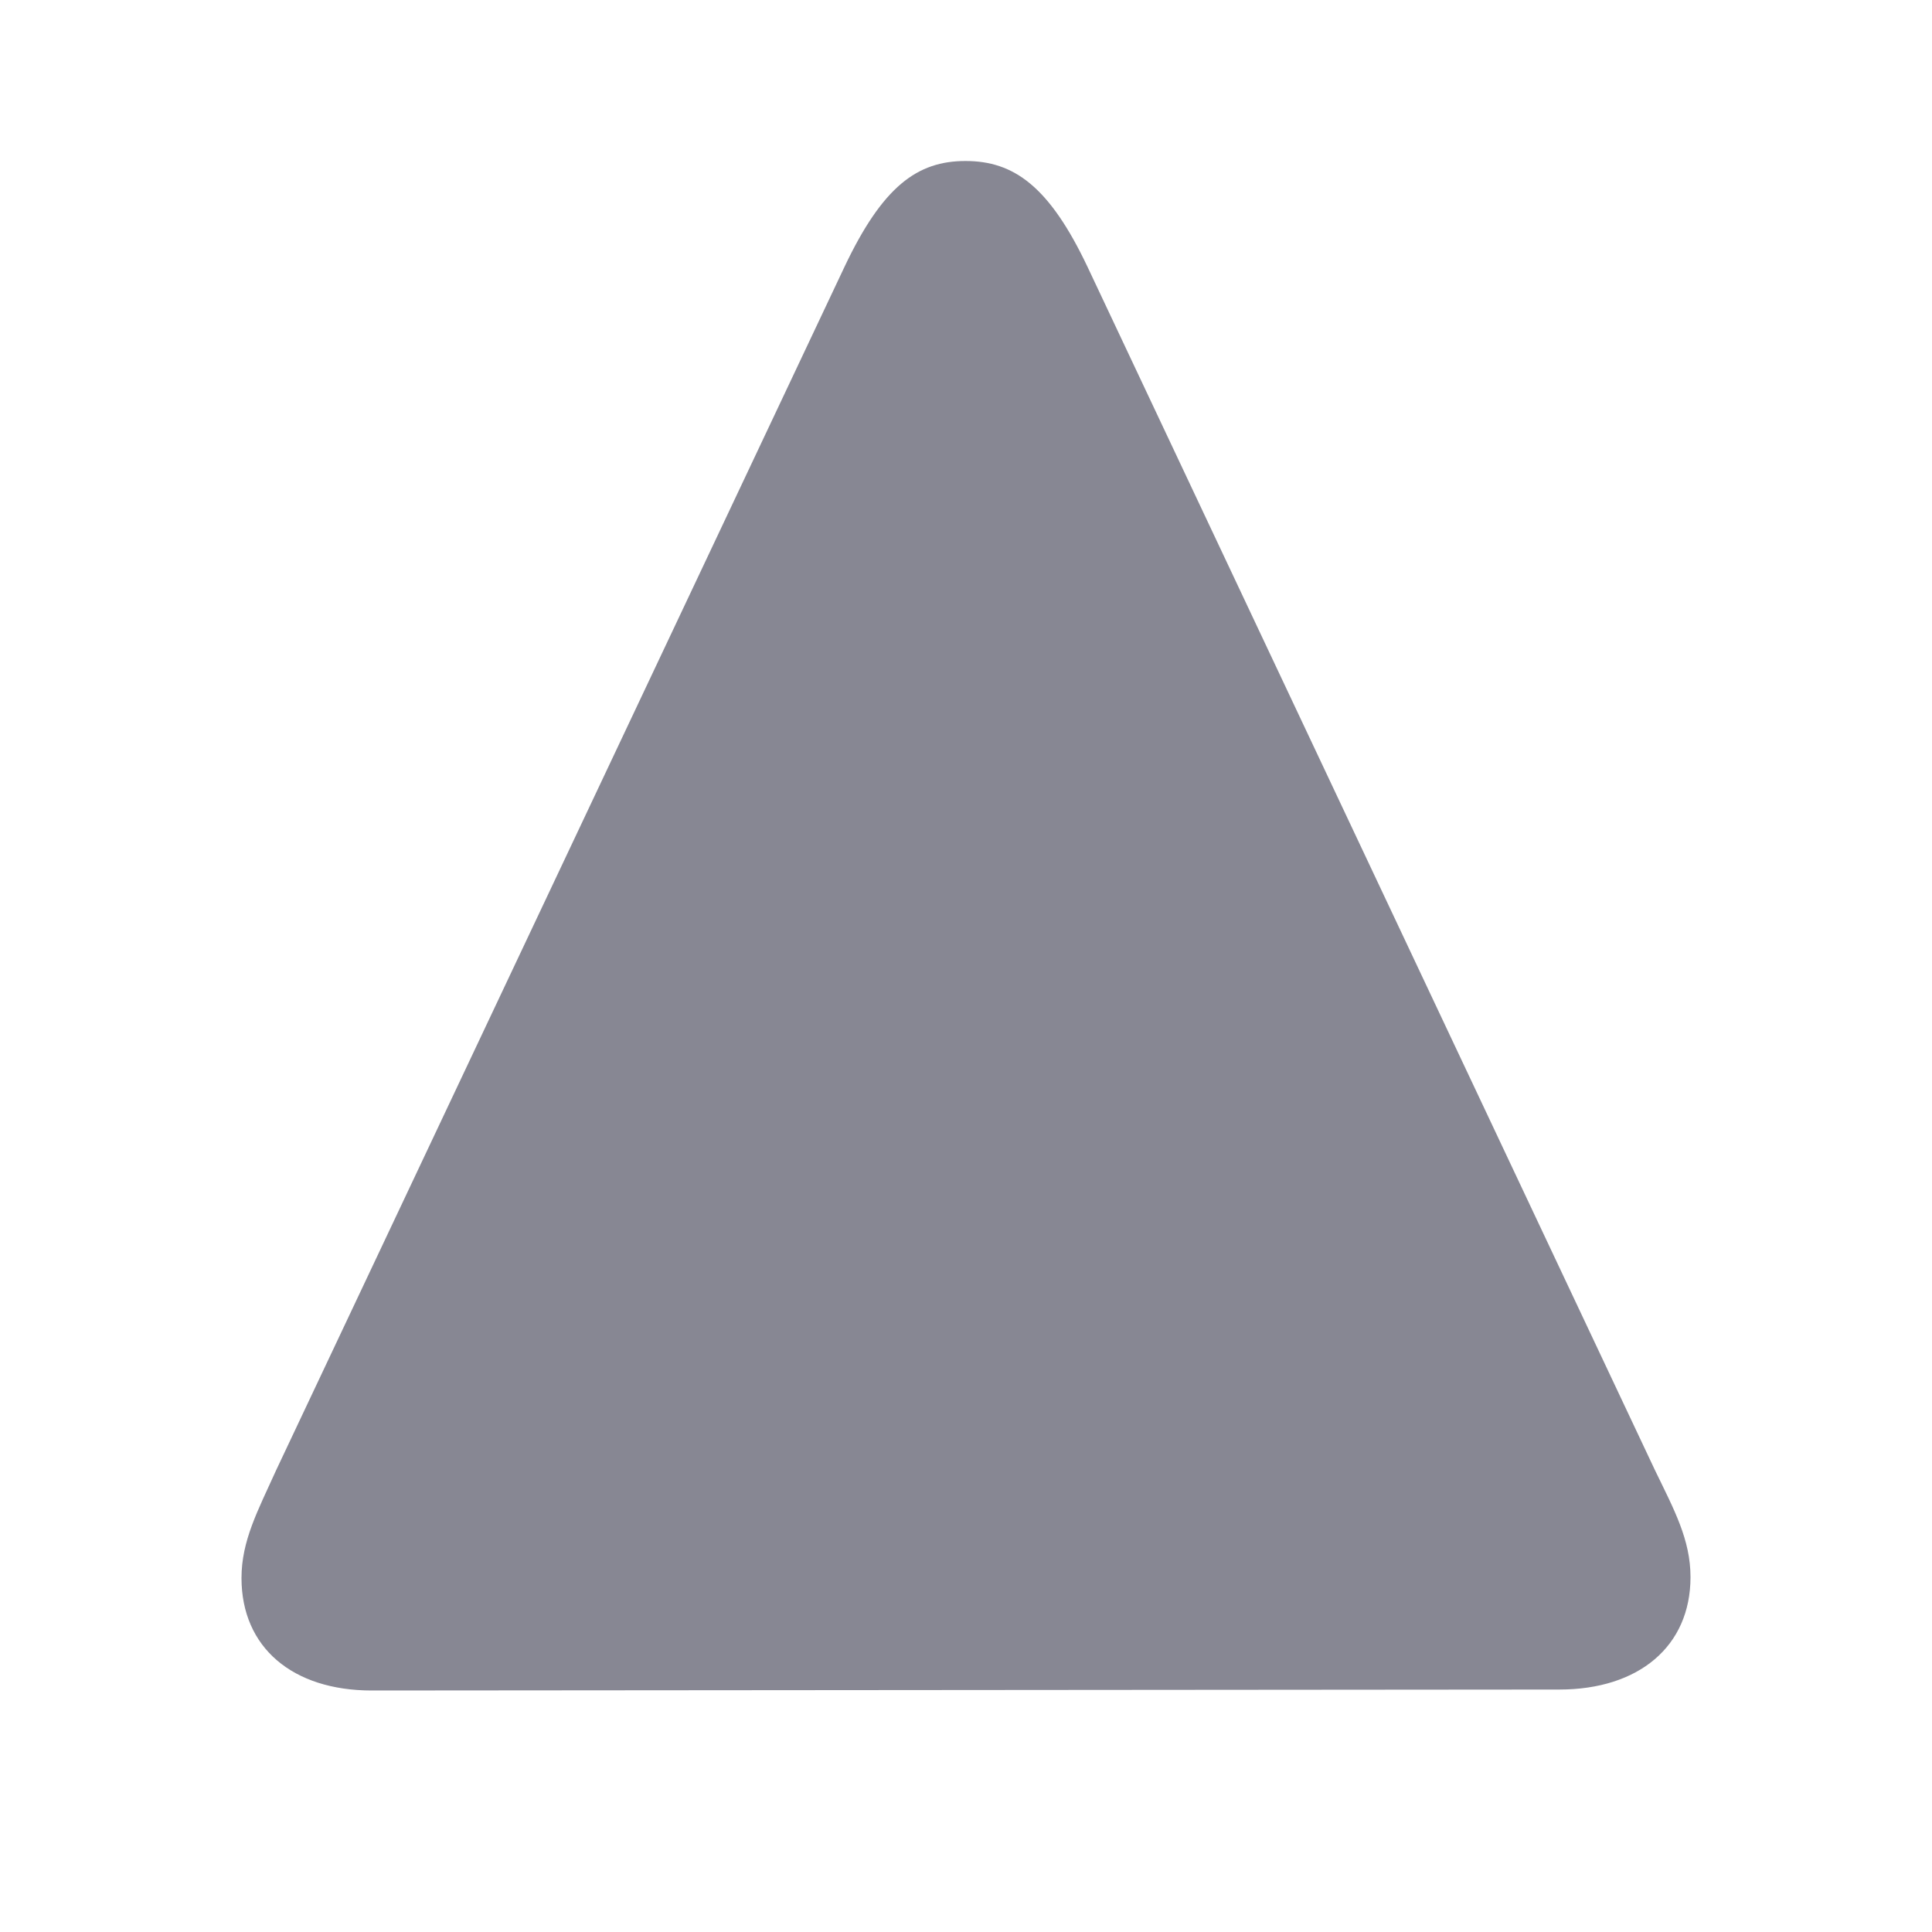 <svg width="24" height="24" viewBox="0 0 24 24" fill="none" xmlns="http://www.w3.org/2000/svg">
<path d="M21 19.591C21 19.126 20.796 18.753 20.559 18.264L13.51 3.316C13.035 2.314 12.594 2 11.994 2C11.395 2 10.965 2.314 10.49 3.316L3.43 18.264C3.204 18.765 3 19.137 3 19.603C3 20.465 3.634 21 4.618 21L19.371 20.988C20.355 20.988 21 20.453 21 19.591Z" fill="#878793"/>
</svg>
